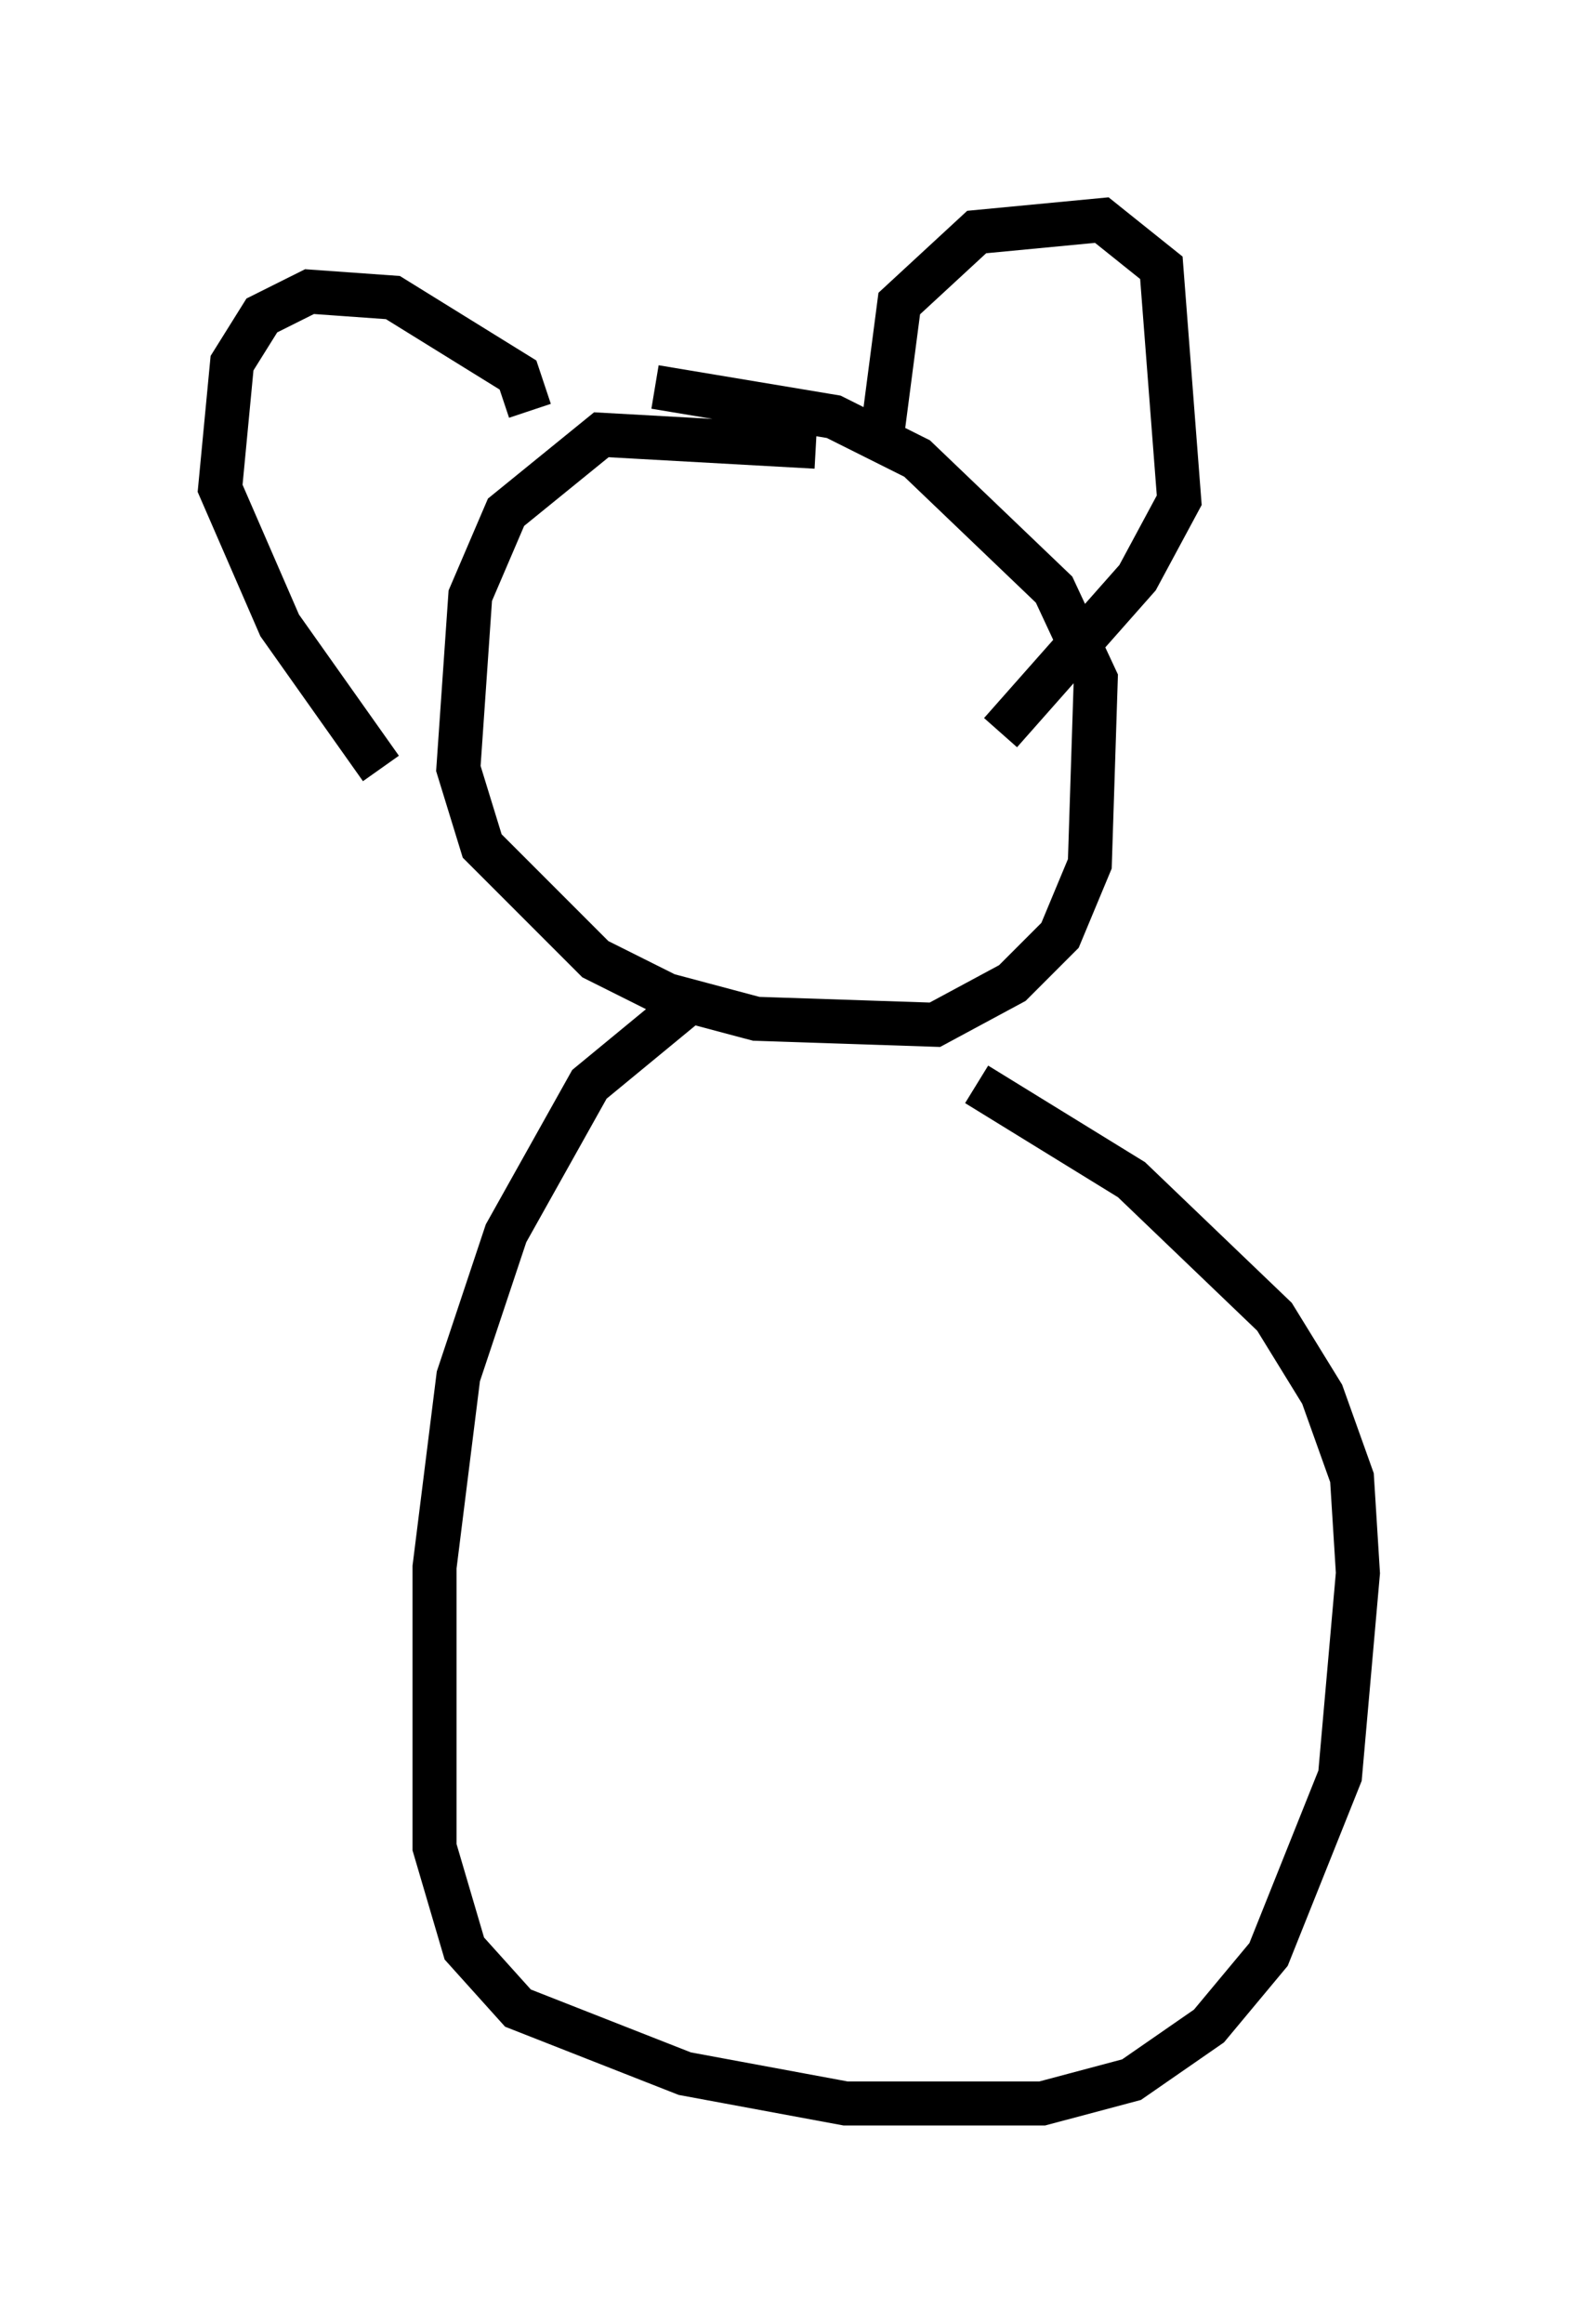 <?xml version="1.0" encoding="utf-8" ?>
<svg baseProfile="full" height="52.76" version="1.1" width="35.845" xmlns="http://www.w3.org/2000/svg" xmlns:ev="http://www.w3.org/2001/xml-events" xmlns:xlink="http://www.w3.org/1999/xlink"><defs /><rect fill="white" height="52.76" width="35.845" x="0" y="0" /><path d="M19.208, 10.548 m-0.677, -0.406 l-4.871, -0.271 -2.165, 1.759 l-0.812, 1.894 -0.271, 3.924 l0.541, 1.759 2.571, 2.571 l1.624, 0.812 2.03, 0.541 l4.059, 0.135 1.759, -0.947 l1.083, -1.083 0.677, -1.624 l0.135, -4.195 -0.947, -2.03 l-3.112, -2.977 -1.894, -0.947 l-4.059, -0.677 m5.142, 1.218 l0.406, -3.112 1.759, -1.624 l2.842, -0.271 1.353, 1.083 l0.406, 5.277 -0.947, 1.759 l-3.112, 3.518 m-10.69, -7.307 l-0.271, -0.812 -2.842, -1.759 l-1.894, -0.135 -1.083, 0.541 l-0.677, 1.083 -0.271, 2.842 l1.353, 3.112 2.3, 3.248 m7.036, 5.277 l-2.3, 1.894 -1.894, 3.383 l-1.083, 3.248 -0.541, 4.33 l0.0, 6.36 0.677, 2.3 l1.218, 1.353 3.789, 1.488 l3.654, 0.677 4.465, 0.0 l2.03, -0.541 1.759, -1.218 l1.353, -1.624 1.624, -4.059 l0.406, -4.601 -0.135, -2.165 l-0.677, -1.894 -1.083, -1.759 l-3.248, -3.112 -3.518, -2.165 " fill="none" stroke="black" stroke-width="1" /></svg>